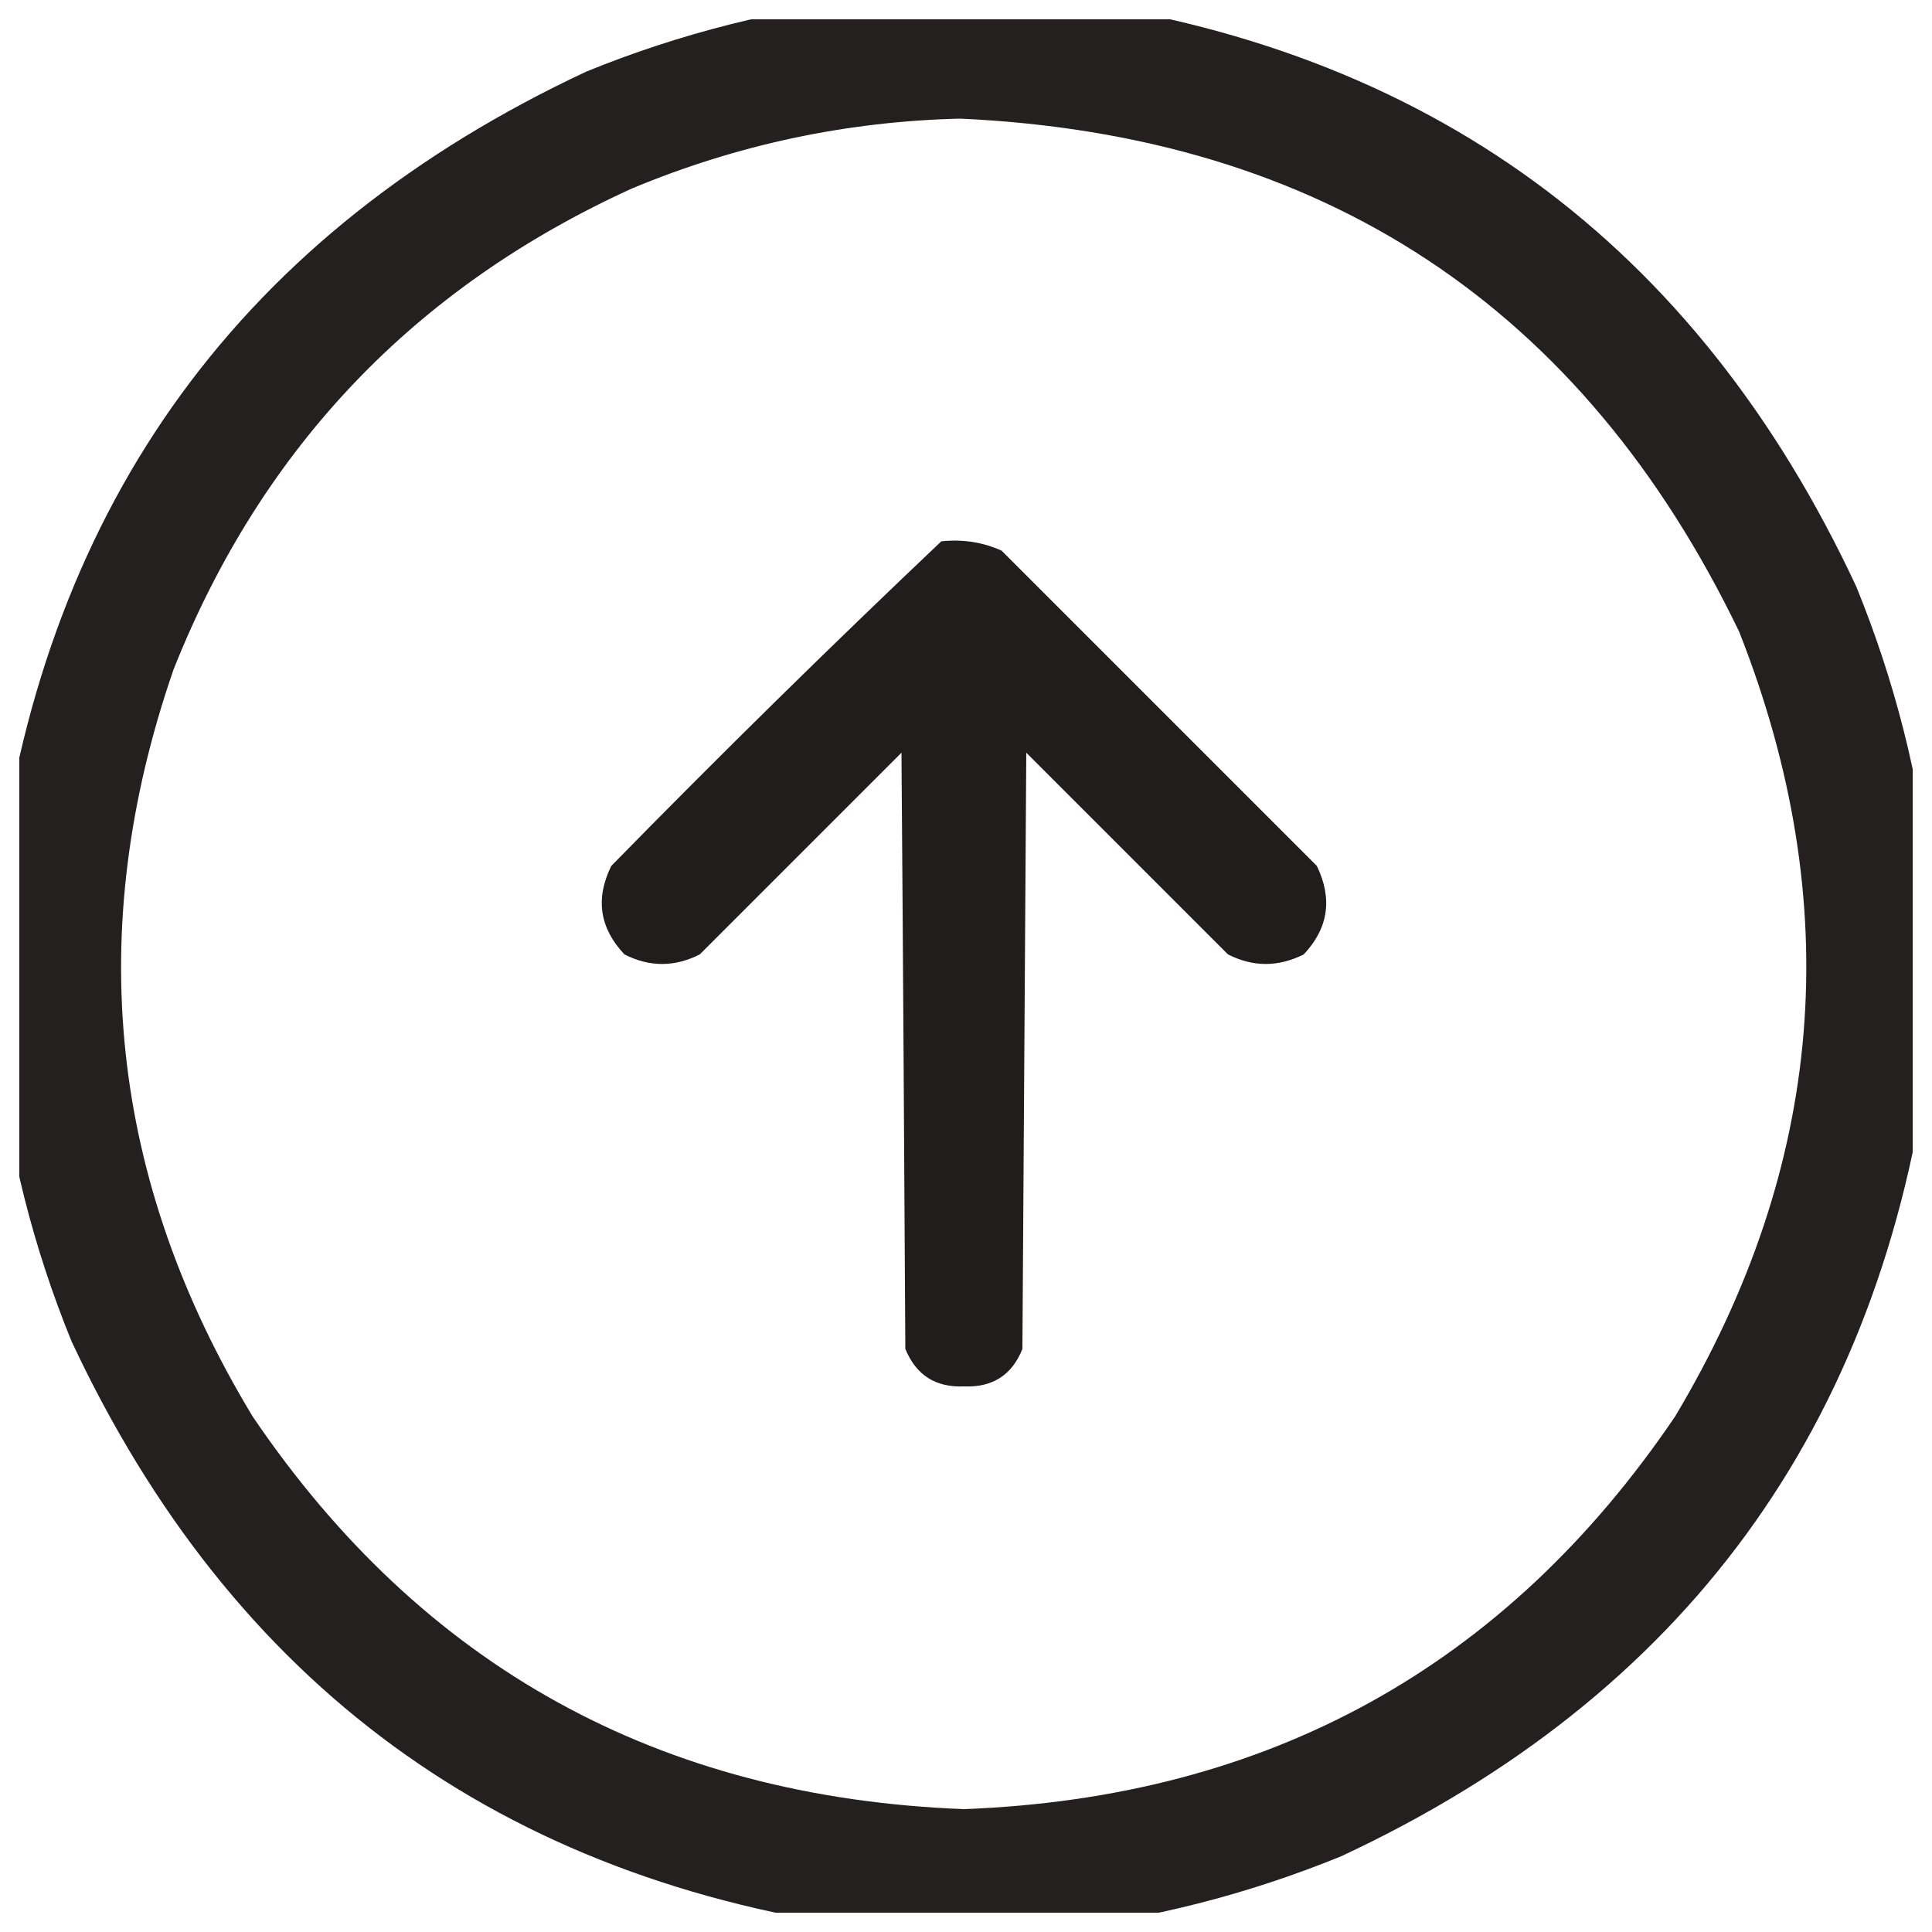 <svg width="50" height="50" viewBox="0 0 50 50" fill="none" xmlns="http://www.w3.org/2000/svg" xmlns:xlink="http://www.w3.org/1999/xlink">
	<desc>
			Created with Pixso.
	</desc>
	<defs>
		<clipPath id="clip40_260">
			<rect id="State=Open" rx="-0.5" width="49" height="49" transform="translate(0.5 0.5)" fill="white" fill-opacity="0"/>
		</clipPath>
	</defs>
	<rect id="State=Open" rx="-0.5" width="49" height="49" transform="translate(0.5 0.5)" fill="#FFFFFF" fill-opacity="0"/>
	<g clip-path="url(#clip40_260)">
		<g opacity="0.964">
			<path id="Vector" d="M22.7 -0.05C24.2 -0.05 25.7 -0.05 27.19 -0.05C36.94 1.21 43.89 6.29 48.04 15.18C49.03 17.61 49.67 20.12 49.95 22.7C49.95 24.2 49.95 25.7 49.95 27.19C48.68 36.94 43.6 43.89 34.71 48.04C32.28 49.03 29.78 49.67 27.19 49.95C25.7 49.95 24.2 49.95 22.7 49.95C12.96 48.68 6.01 43.6 1.85 34.71C0.86 32.28 0.23 29.78 -0.05 27.19C-0.05 25.7 -0.05 24.2 -0.05 22.7C1.21 12.96 6.29 6.01 15.18 1.85C17.61 0.86 20.12 0.23 22.7 -0.05ZM24.85 3.07C34.23 3.5 40.95 7.93 45.01 16.35C47.79 23.4 47.23 30.17 43.35 36.66C38.96 43.14 32.82 46.52 24.95 46.82C17.07 46.52 10.93 43.14 6.54 36.66C2.84 30.55 2.15 24.1 4.49 17.33C6.77 11.59 10.73 7.44 16.35 4.88C19.08 3.74 21.92 3.14 24.85 3.07Z" fill="#1D1818" fill-opacity="1" fill-rule="evenodd"/>
		</g>
		<g opacity="0.977">
			<path id="Vector" d="M24.36 14.01C24.91 13.95 25.43 14.03 25.92 14.25C28.64 16.97 31.36 19.69 34.08 22.41C34.49 23.26 34.38 24.02 33.74 24.7C33.08 25.03 32.43 25.03 31.78 24.7C30.04 22.96 28.3 21.22 26.56 19.48C26.53 24.62 26.49 29.76 26.46 34.91C26.19 35.59 25.68 35.91 24.95 35.88C24.21 35.91 23.71 35.59 23.43 34.91C23.4 29.76 23.37 24.62 23.33 19.48C21.59 21.22 19.85 22.96 18.11 24.7C17.46 25.03 16.81 25.03 16.16 24.7C15.52 24.02 15.4 23.26 15.82 22.41C18.62 19.55 21.47 16.75 24.36 14.01Z" fill="#1D1818" fill-opacity="1" fill-rule="evenodd"/>
		</g>
	</g>
</svg>
